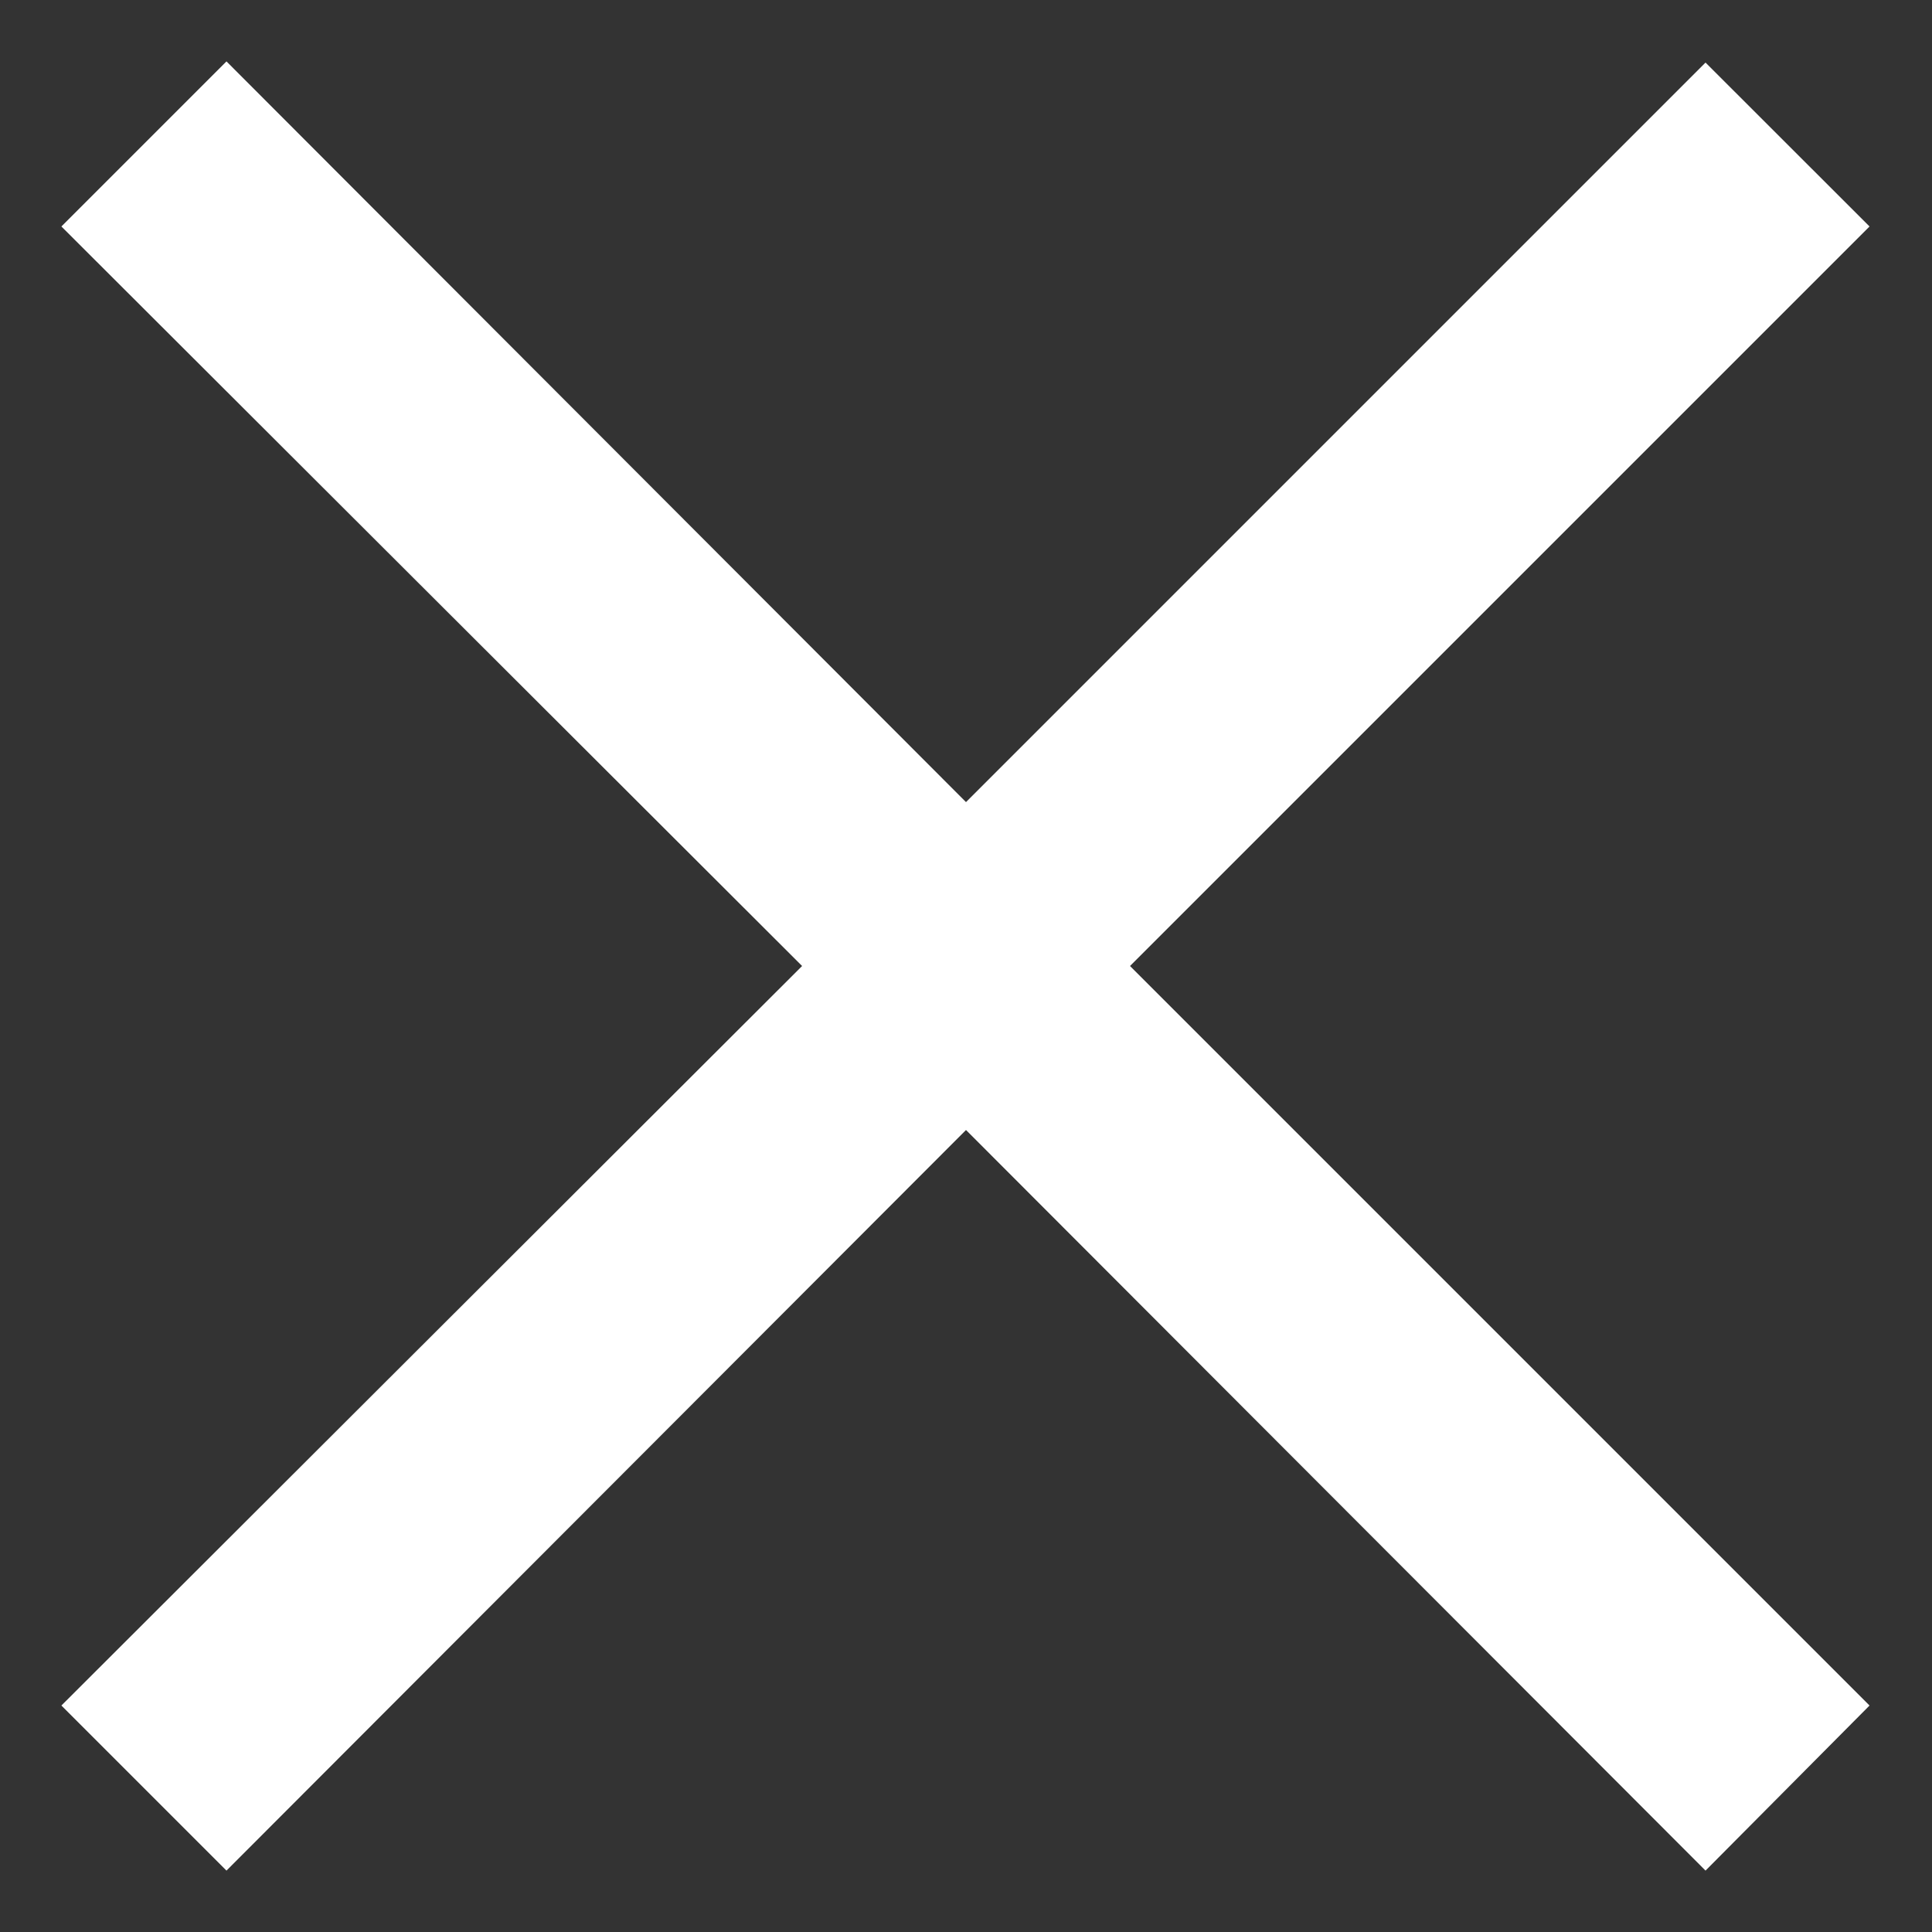<svg width="18" height="18" viewBox="0 0 18 18" fill="none" xmlns="http://www.w3.org/2000/svg">
<rect x="0" y="0" width="18" height="18" fill="#333333" stroke="none"/>
<path d="M15.89 17.428L9 10.528L2.11 17.428L0.572 15.89L7.473 9L0.572 2.11L2.11 0.572L9 7.473L15.89 0.583L17.418 2.11L10.528 9L17.418 15.89L15.89 17.428Z" fill="white"/>
</svg>
